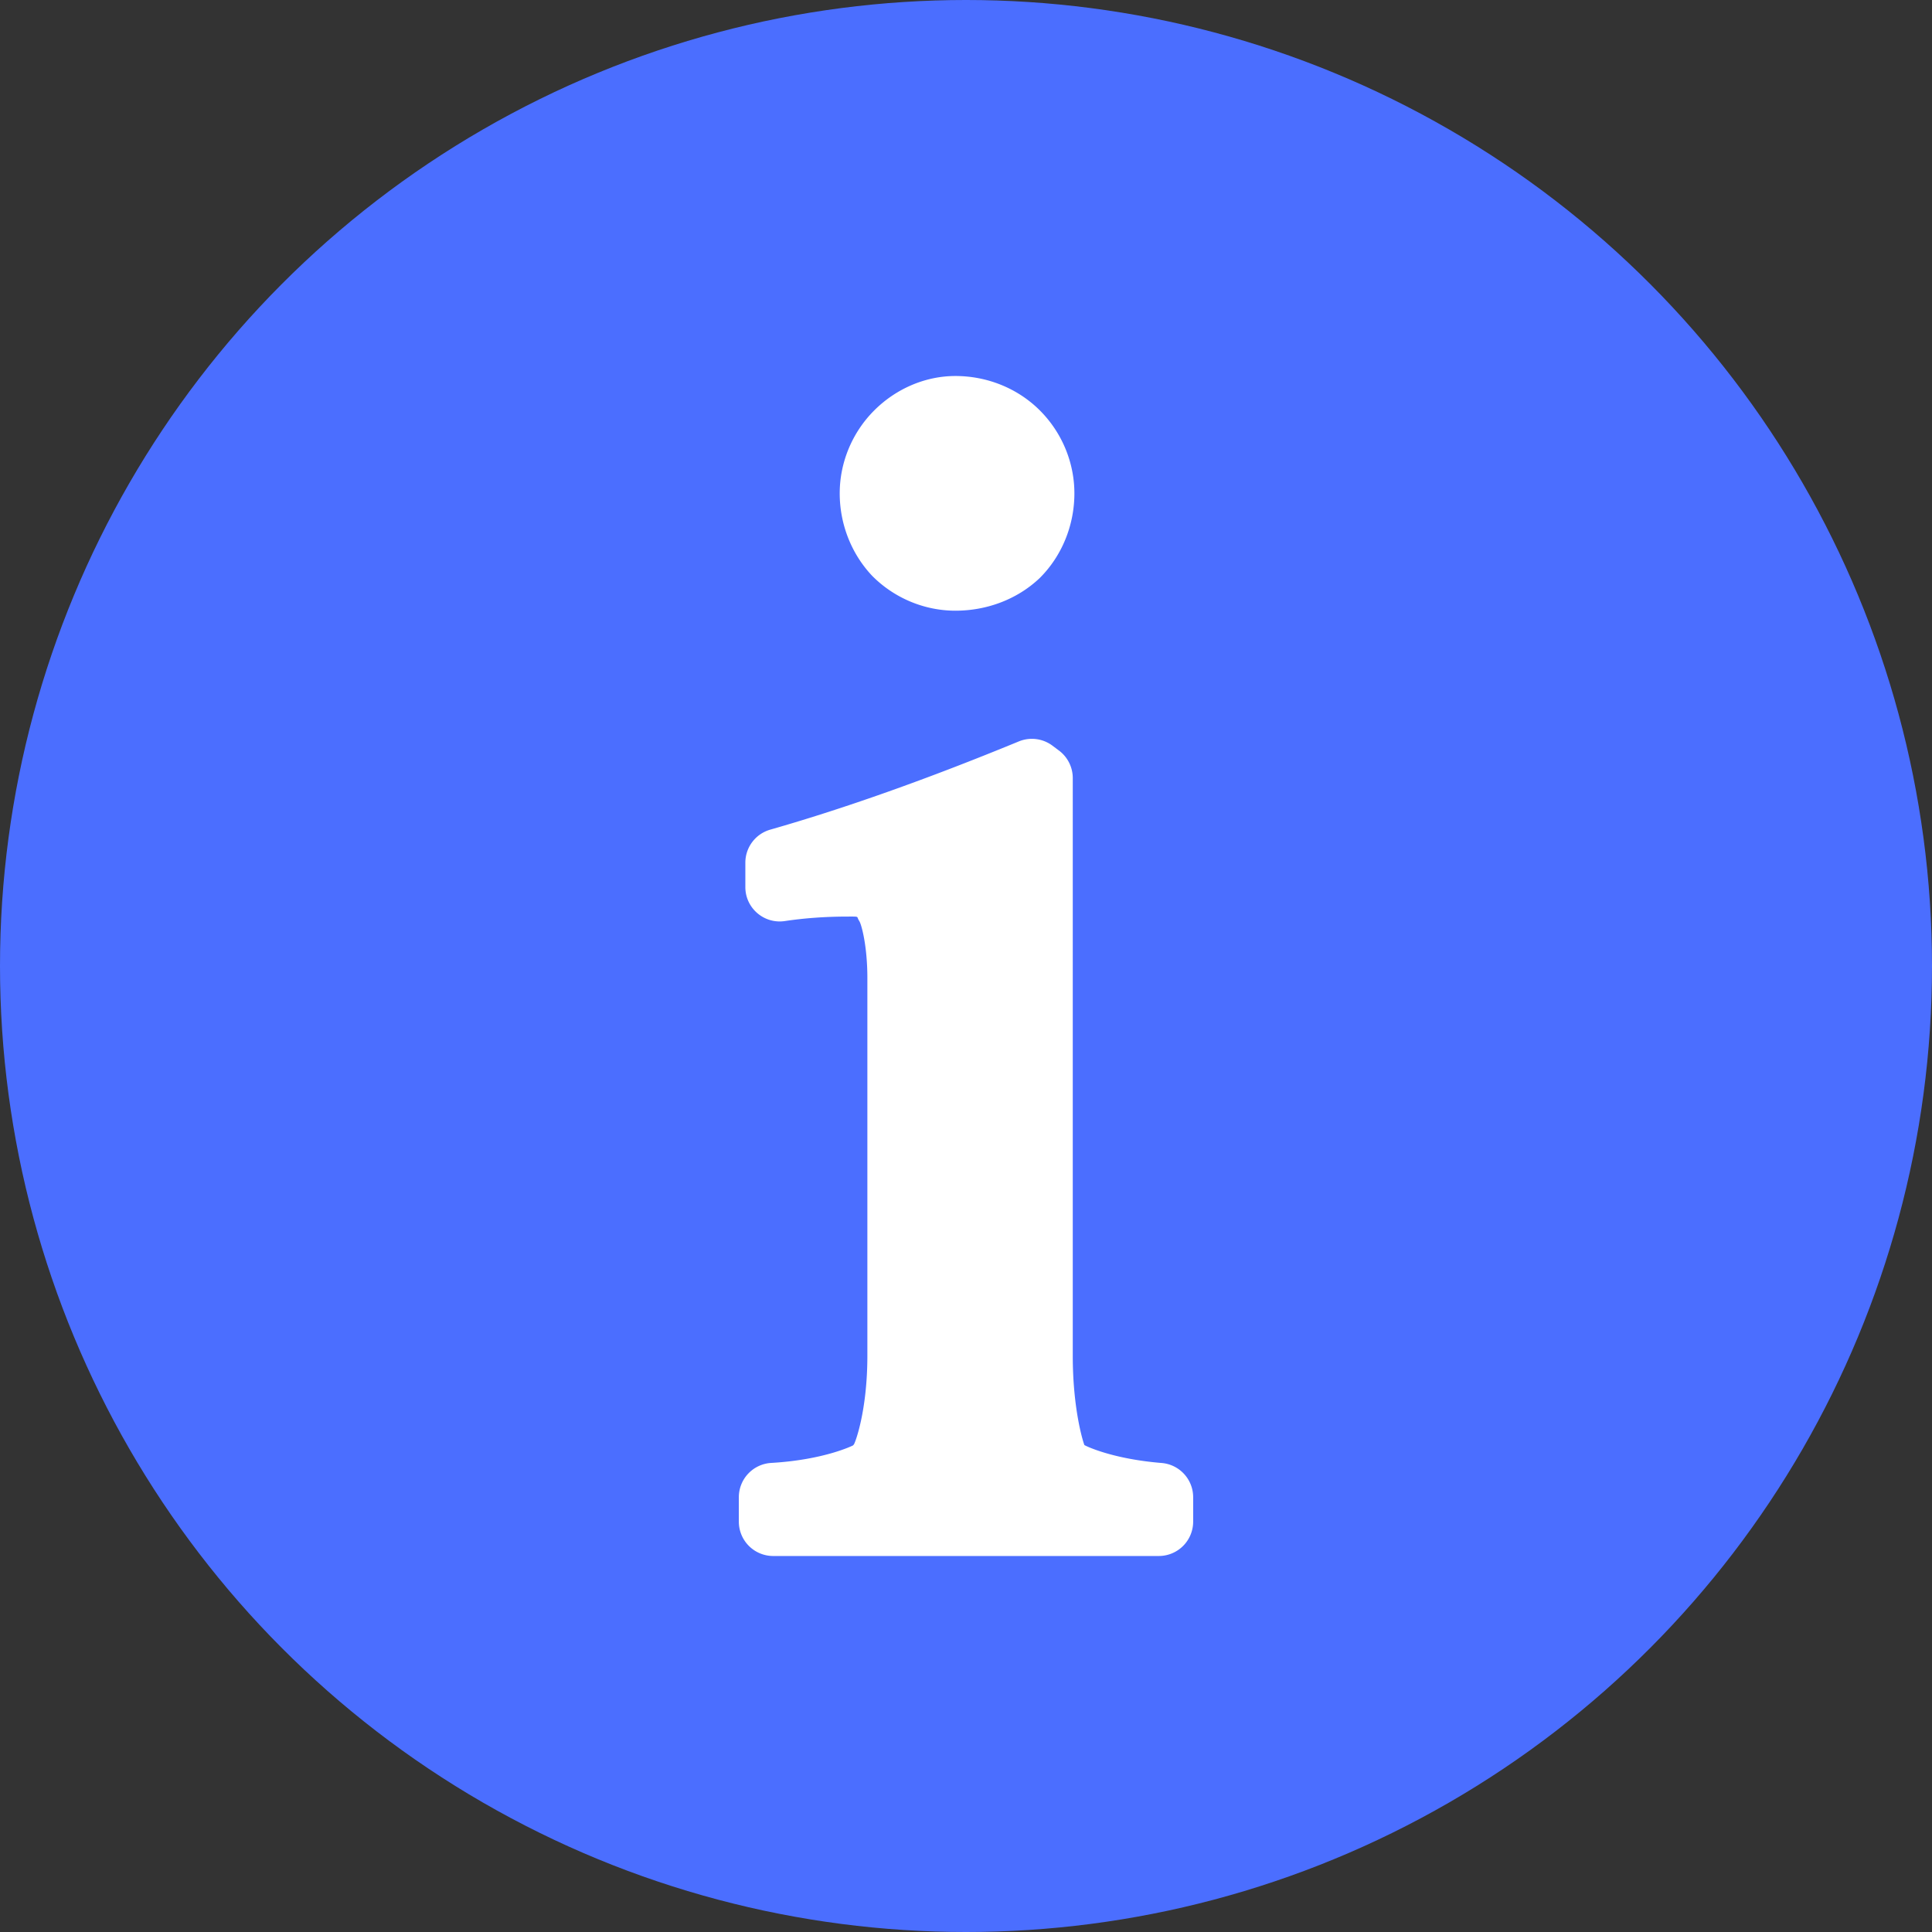 <svg viewBox="0 0 474.133 474.133" xmlns="http://www.w3.org/2000/svg"><rect x="0" y="0" width="474.133" height="474.133" fill="#333333" stroke="none"/><circle style="fill:#4b6eff" cx="237.067" cy="237.067" r="237.067"/><path style="fill:#fff" d="M234.473 92.277c-7.432 0-14.62 3.14-19.938 8.457l-.002.002c-5.383 5.385-8.457 12.739-8.457 20.336 0 7.464 2.79 14.701 7.856 20.13.066.07.134.14.203.208 5.384 5.385 12.74 8.46 20.338 8.46 7.644 0 15.029-2.73 20.525-7.86.07-.066.14-.133.209-.201 5.45-5.45 8.46-12.964 8.46-20.737 0-7.598-3.076-14.951-8.46-20.336v-.002c-5.45-5.45-12.962-8.457-20.734-8.457zm19.83 89.108a8.433 8.433 0 0 0-4.276.568c-22.395 9.222-42.745 16.436-60.996 21.65a8.433 8.433 0 0 0-6.115 8.108v5.99c.001 5.155 4.586 9.102 9.684 8.338 4.875-.731 10.046-1.103 15.52-1.103 2.76 0 2.123-.048 2.556.755.077.143.158.284.244.422.46.748 1.943 5.845 1.943 13.948v92.636c0 13.646-3.039 21.494-3.322 21.797-.071.076-.14.154-.209.233.002-.002-6.99 3.537-20.066 4.29a8.433 8.433 0 0 0-7.948 8.419v5.988a8.433 8.433 0 0 0 8.432 8.433h94.633a8.433 8.433 0 0 0 8.431-8.433v-5.988c0-4.391-3.37-8.047-7.746-8.405-11.924-.973-18.408-4.067-18.945-4.4-.257-.597-2.855-8.583-2.855-21.934V190.95a8.433 8.433 0 0 0-3.372-6.746l-1.597-1.197a8.433 8.433 0 0 0-3.996-1.621z"/></svg>